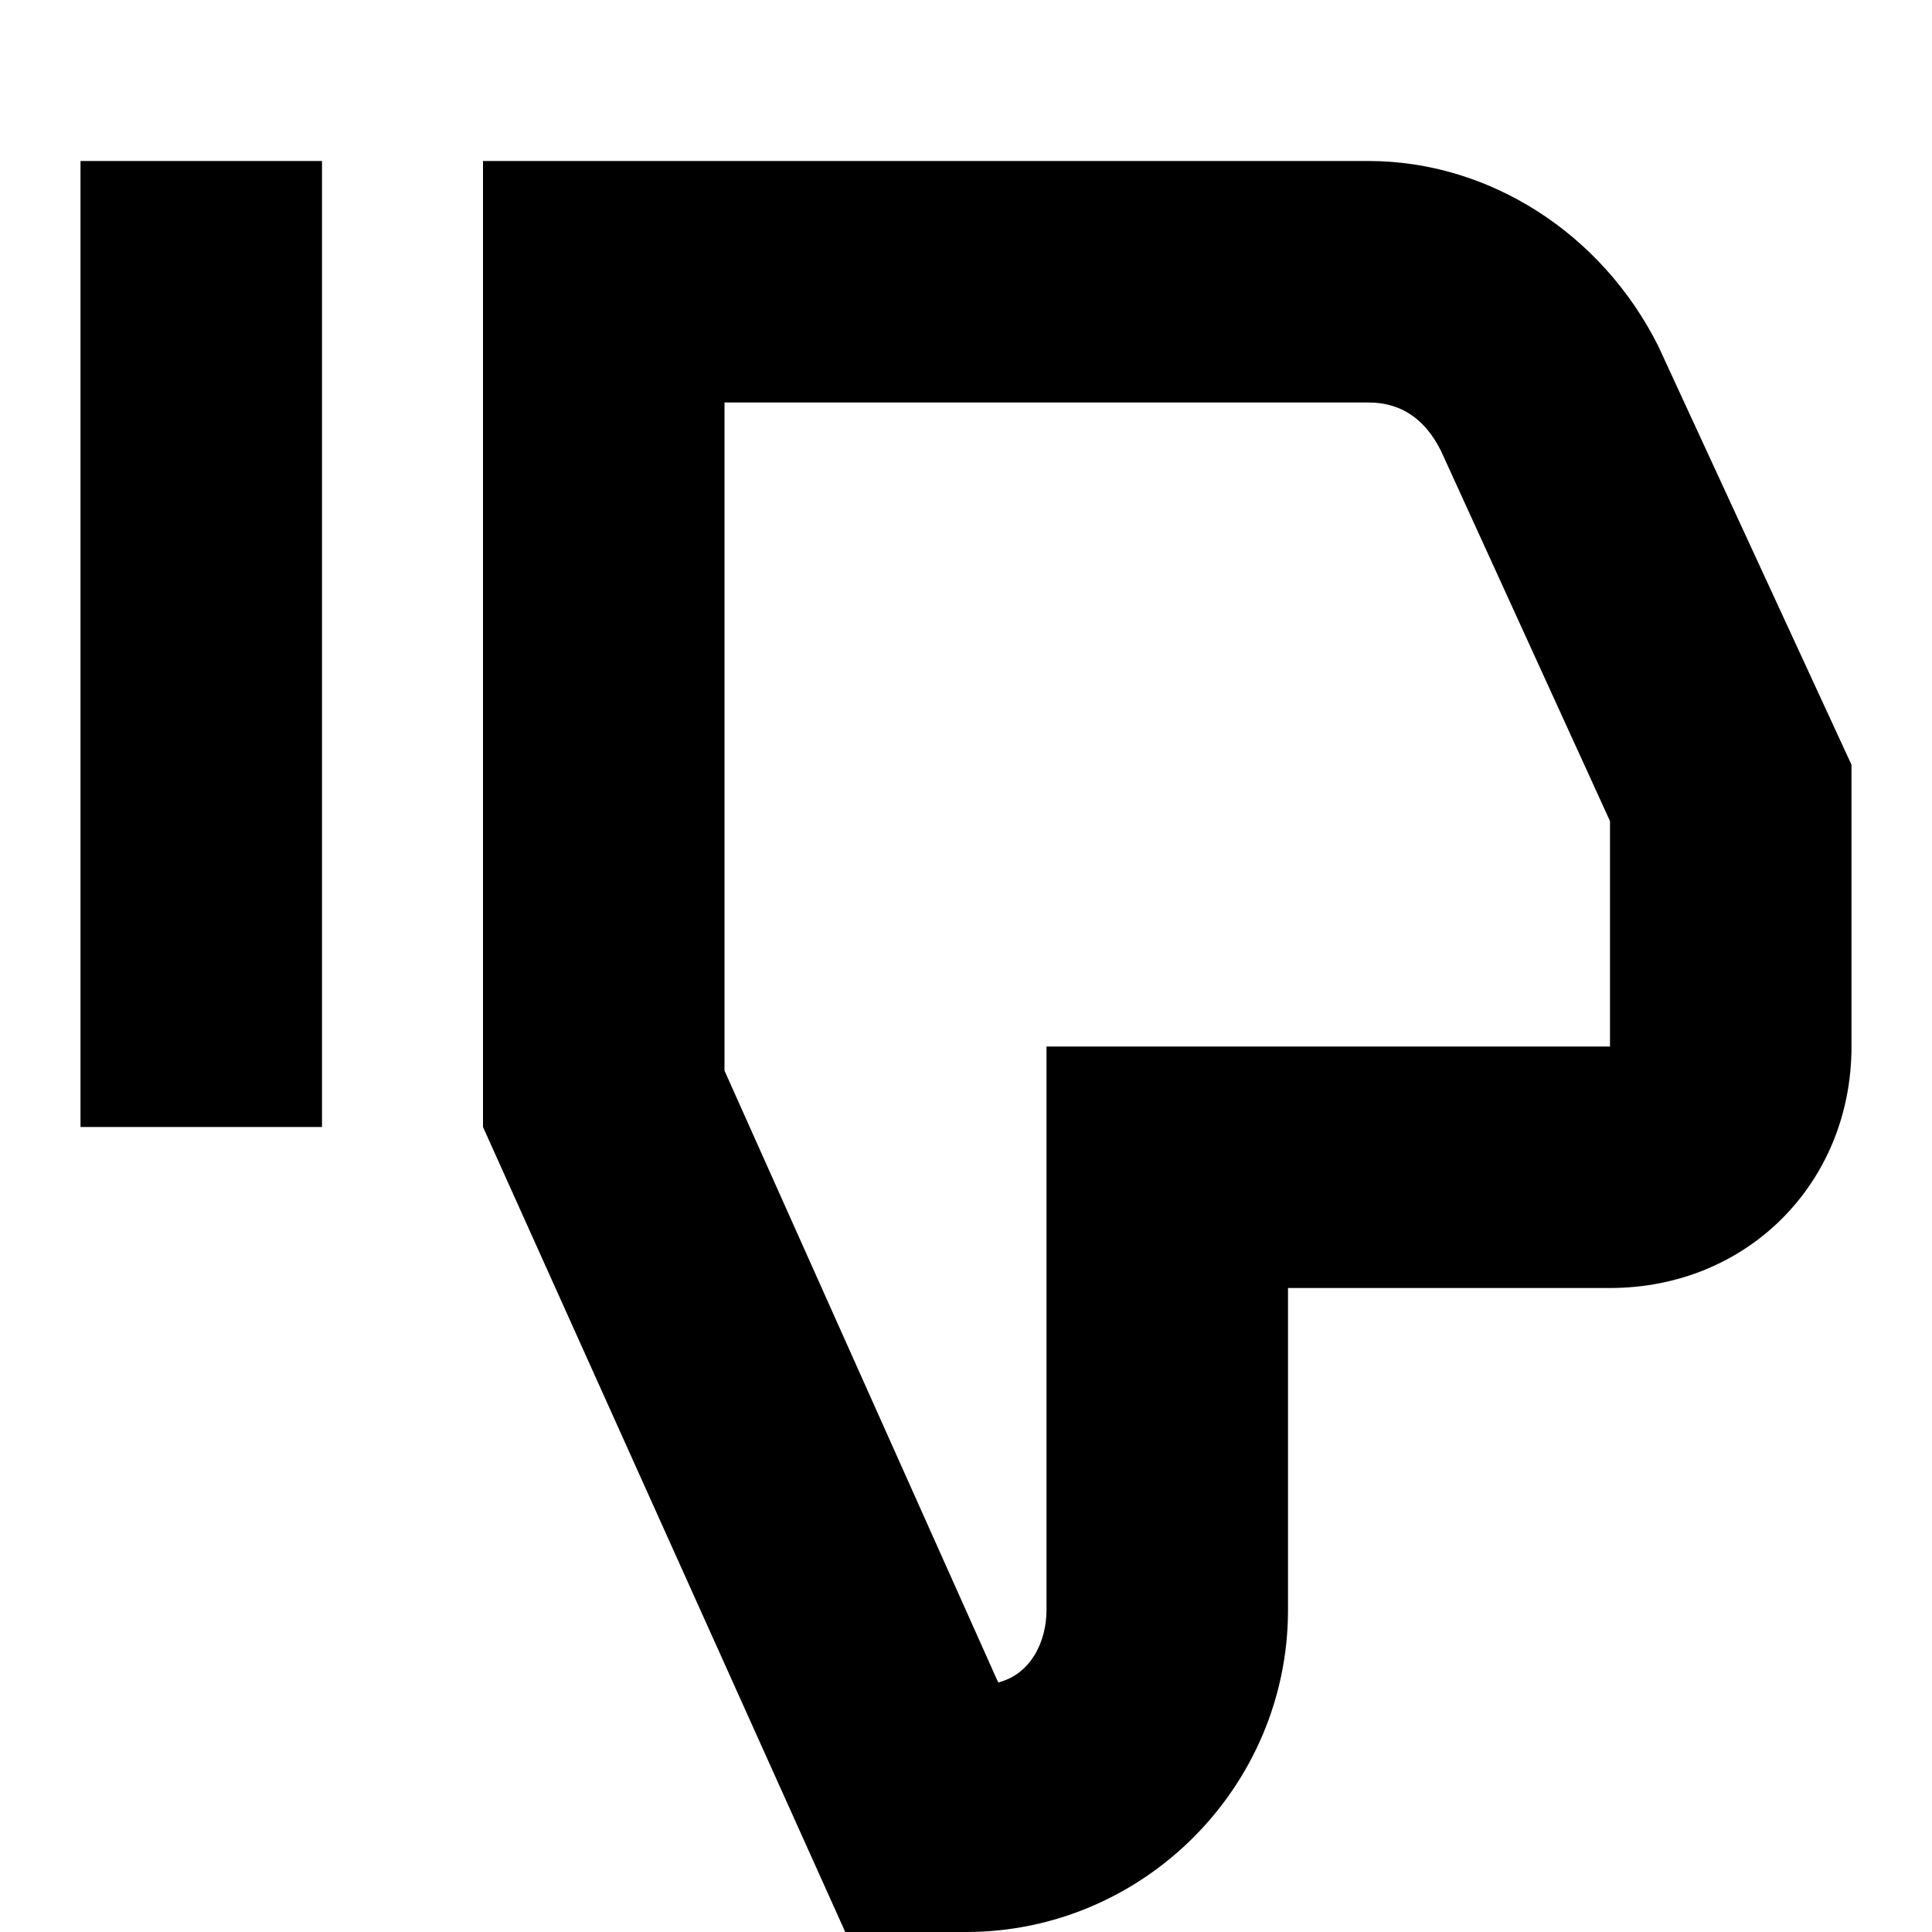 <svg width="24" height="24" viewBox="0 0 24 24" fill="none" xmlns="http://www.w3.org/2000/svg">
  <title>Thumb down outline (filled)</title>
  <g transform="matrix(
          1 0
          0 1
          1 2
        )"><path fill-rule="evenodd" clip-rule="evenodd" d="M0 0L3 0L3 12L0 12L0 0ZM16.9 3.6C16.7 3.2 16.4 3 16 3L8 3L8 11.3L11.4 18.9C11.8 18.8 12 18.4 12 18L12 11L19 11L19 8.2L16.9 3.6ZM5 0L16 0C17.5 0 18.9 0.9 19.6 2.3L22 7.5L22 11C22 12.7 20.7 14 19 14L15 14L15 18C15 20.2 13.2 22 11 22L9.5 22L5 12L5 0Z" fill="currentColor" opacity="1"/></g>
</svg>